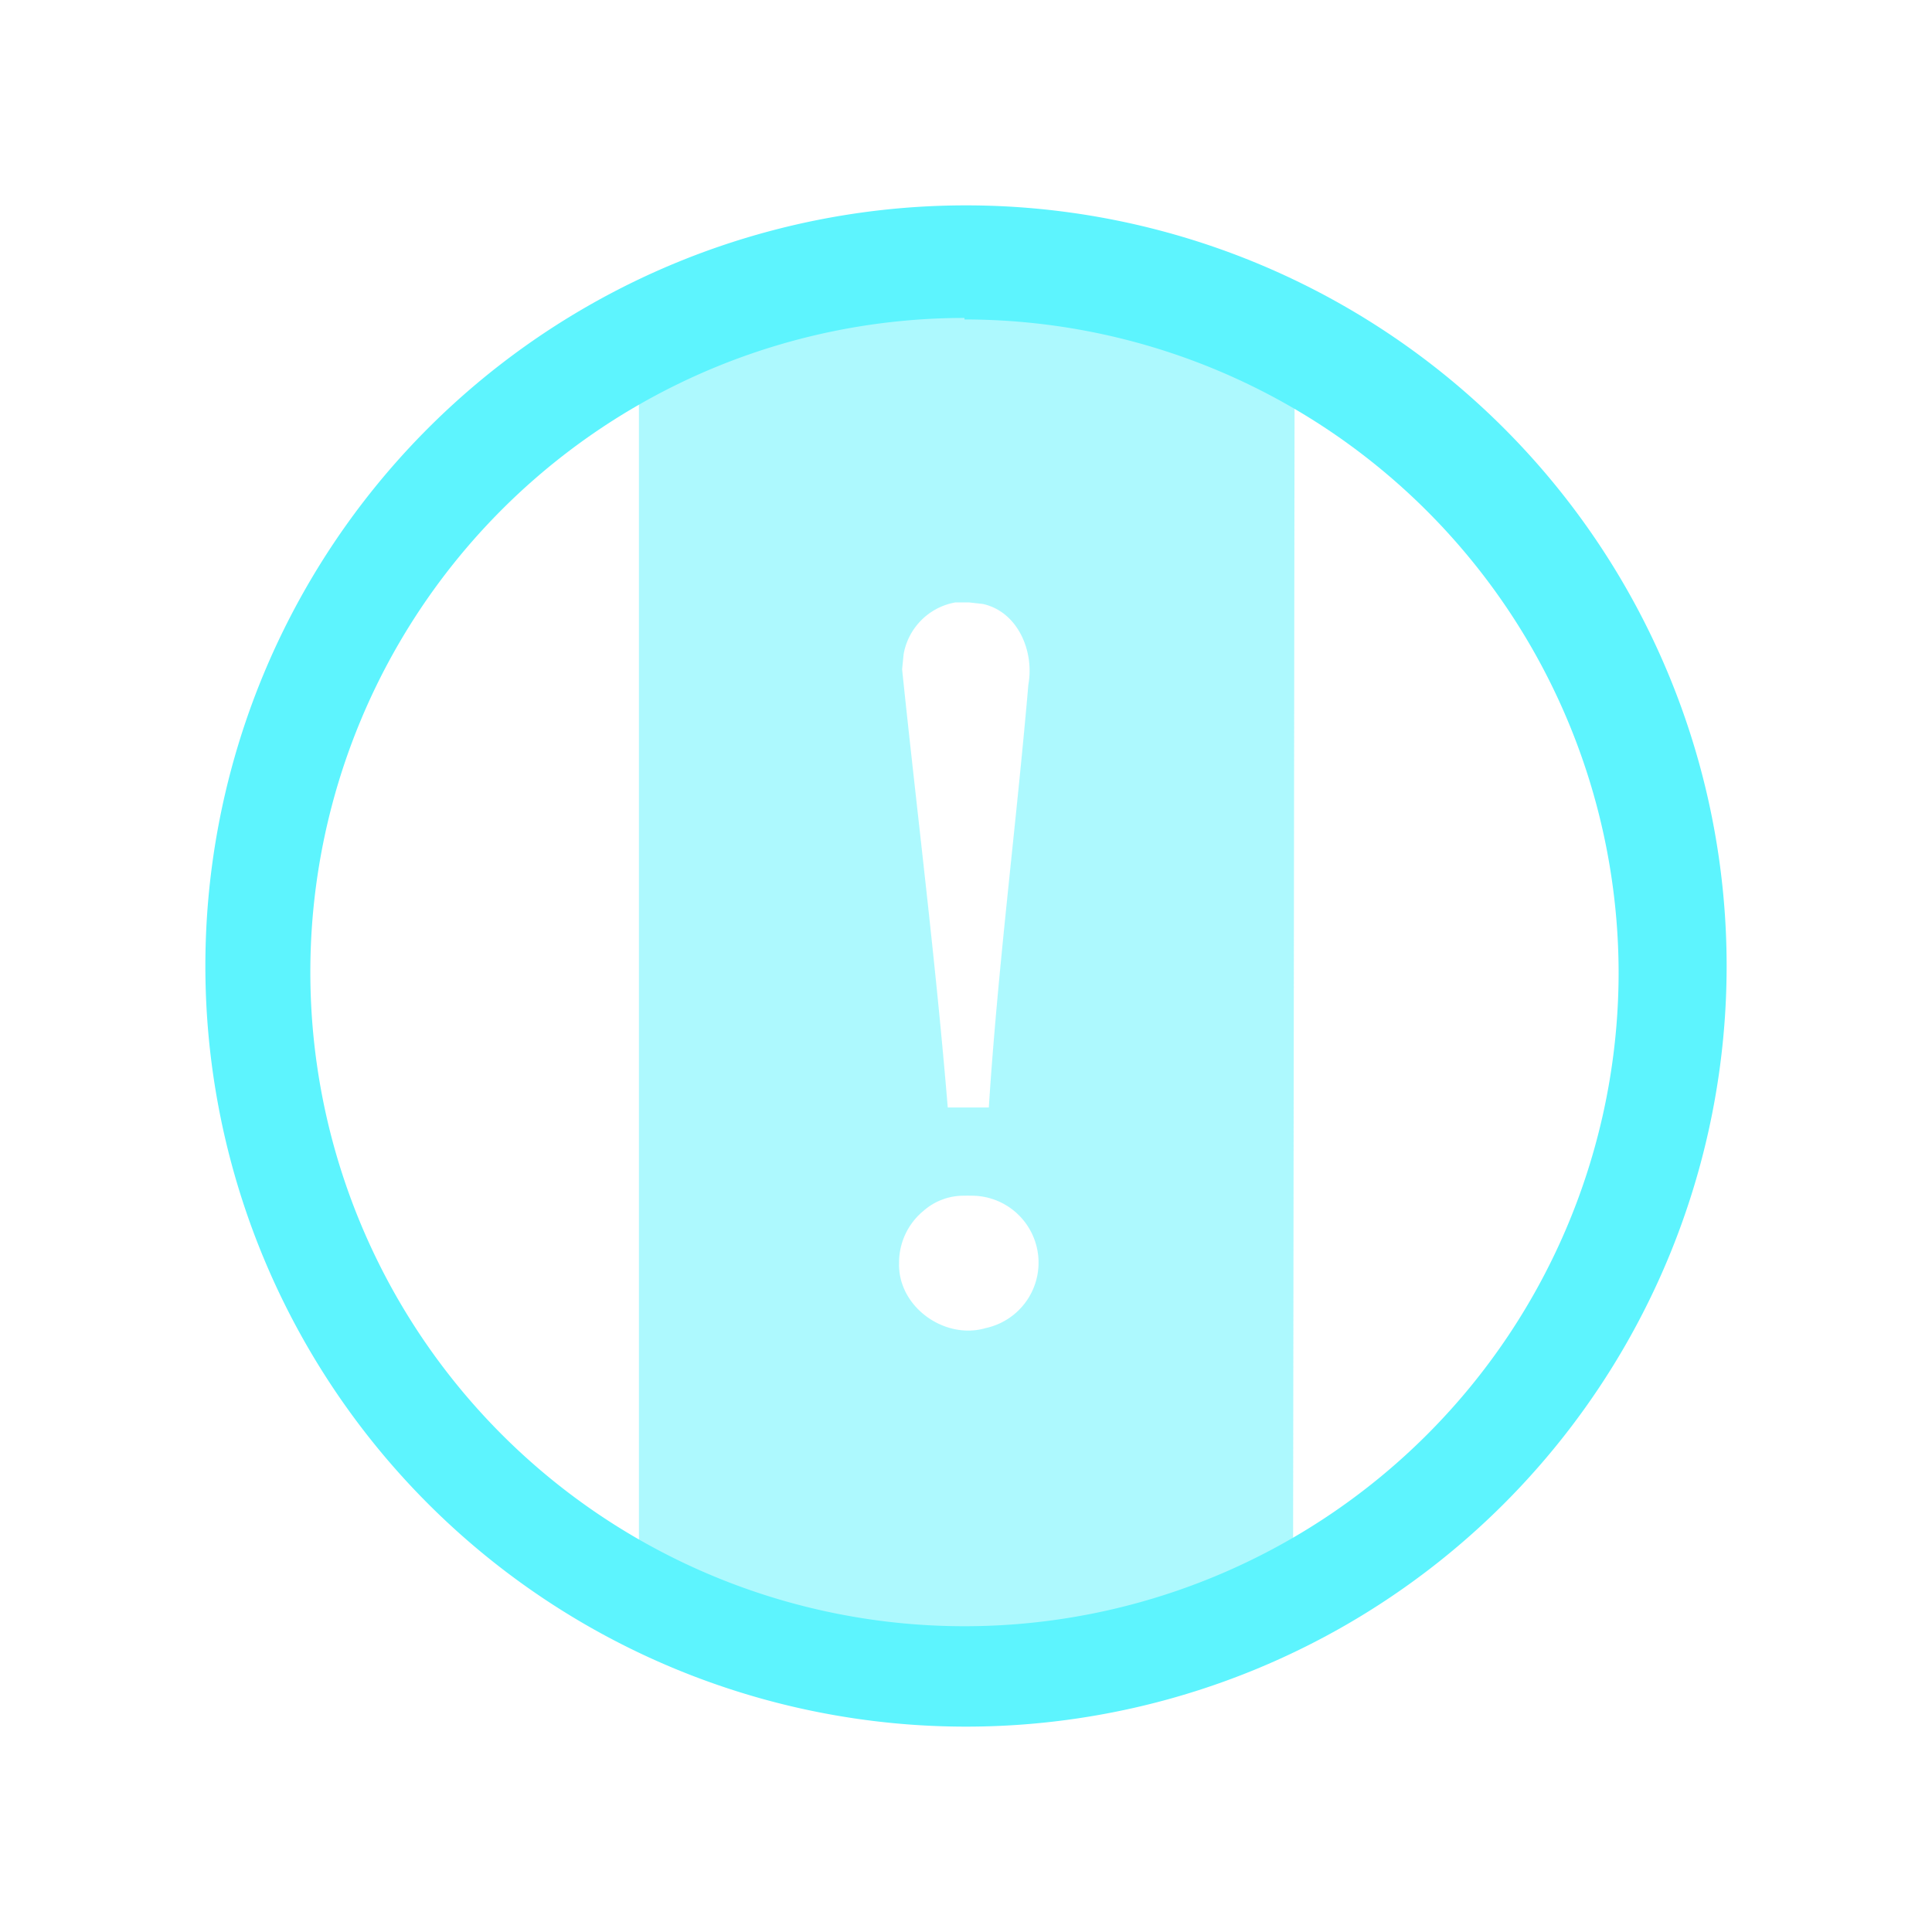 <?xml version="1.0" encoding="UTF-8" standalone="no"?>
<svg
   xmlns:dc="http://purl.org/dc/elements/1.1/"
   xmlns:cc="http://creativecommons.org/ns#"
   xmlns:rdf="http://www.w3.org/1999/02/22-rdf-syntax-ns#"
   xmlns:svg="http://www.w3.org/2000/svg"
   xmlns="http://www.w3.org/2000/svg"
   xmlns:sodipodi="http://sodipodi.sourceforge.net/DTD/sodipodi-0.dtd"
   xmlns:inkscape="http://www.inkscape.org/namespaces/inkscape"
   width="48"
   height="48"
   viewBox="0 0 12.7 12.7"
   version="1.1"
   id="svg6"
   sodipodi:docname="notification-battery-000.svg"
   inkscape:version="0.92.4 (5da689c313, 2019-01-14)">
  <defs
     id="defs10" />
  <sodipodi:namedview
     pagecolor="#5DF4FE"
     bordercolor="#5DF4FE"
     borderopacity="1"
     objecttolerance="10"
     gridtolerance="10"
     guidetolerance="10"
     inkscape:pageopacity="0"
     inkscape:pageshadow="2"
     inkscape:window-width="1087"
     inkscape:window-height="480"
     id="namedview8"
     showgrid="false"
     inkscape:zoom="4.9166667"
     inkscape:cx="2.1355932"
     inkscape:cy="24"
     inkscape:window-x="0"
     inkscape:window-y="25"
     inkscape:window-maximized="0"
     inkscape:current-layer="svg6" />
  <path
     d="M 6.42,1.93 A 4.49,4.49 0 0 0 4.2,2.49 v 7.8 c 1.44,1.03 3.1,0.72 4.3,-0.02 L 8.51,2.5 A 4.84,4.84 0 0 0 6.41,1.93 Z M 6.37,3.96 6.46,3.97 C 6.69,4.02 6.8,4.28 6.76,4.5 6.68,5.43 6.56,6.35 6.5,7.28 H 6.23 C 6.15,6.31 6.03,5.36 5.93,4.4 L 5.94,4.3 A 0.42,0.42 0 0 1 6.28,3.96 h 0.1 z m 0.01,3.9 a 0.44,0.44 0 0 1 0.1,0.87 C 6.21,8.81 5.9,8.59 5.91,8.3 a 0.44,0.44 0 0 1 0.16,-0.34 0.4,0.4 0 0 1 0.27,-0.1 0.44,0.44 0 0 1 0.04,0 z"
     id="path2"
     inkscape:connector-curvature="0"
     style="opacity:0.5;fill:#5DF4FE" />
  <path
     d="m 6.35,1.35 a 5,5 0 0 0 -5,5 5,5 0 0 0 5,5 5,5 0 0 0 5,-5 5,5 0 0 0 -5,-5 z M 6.34,2.1 a 4.3,4.3 0 0 1 4.3,4.3 4.3,4.3 0 0 1 -4.3,4.29 4.3,4.3 0 0 1 -4.3,-4.3 4.3,4.3 0 0 1 4.3,-4.3 z"
     id="path4"
     inkscape:connector-curvature="0"
     style="fill:#5DF4FE" />
</svg>
